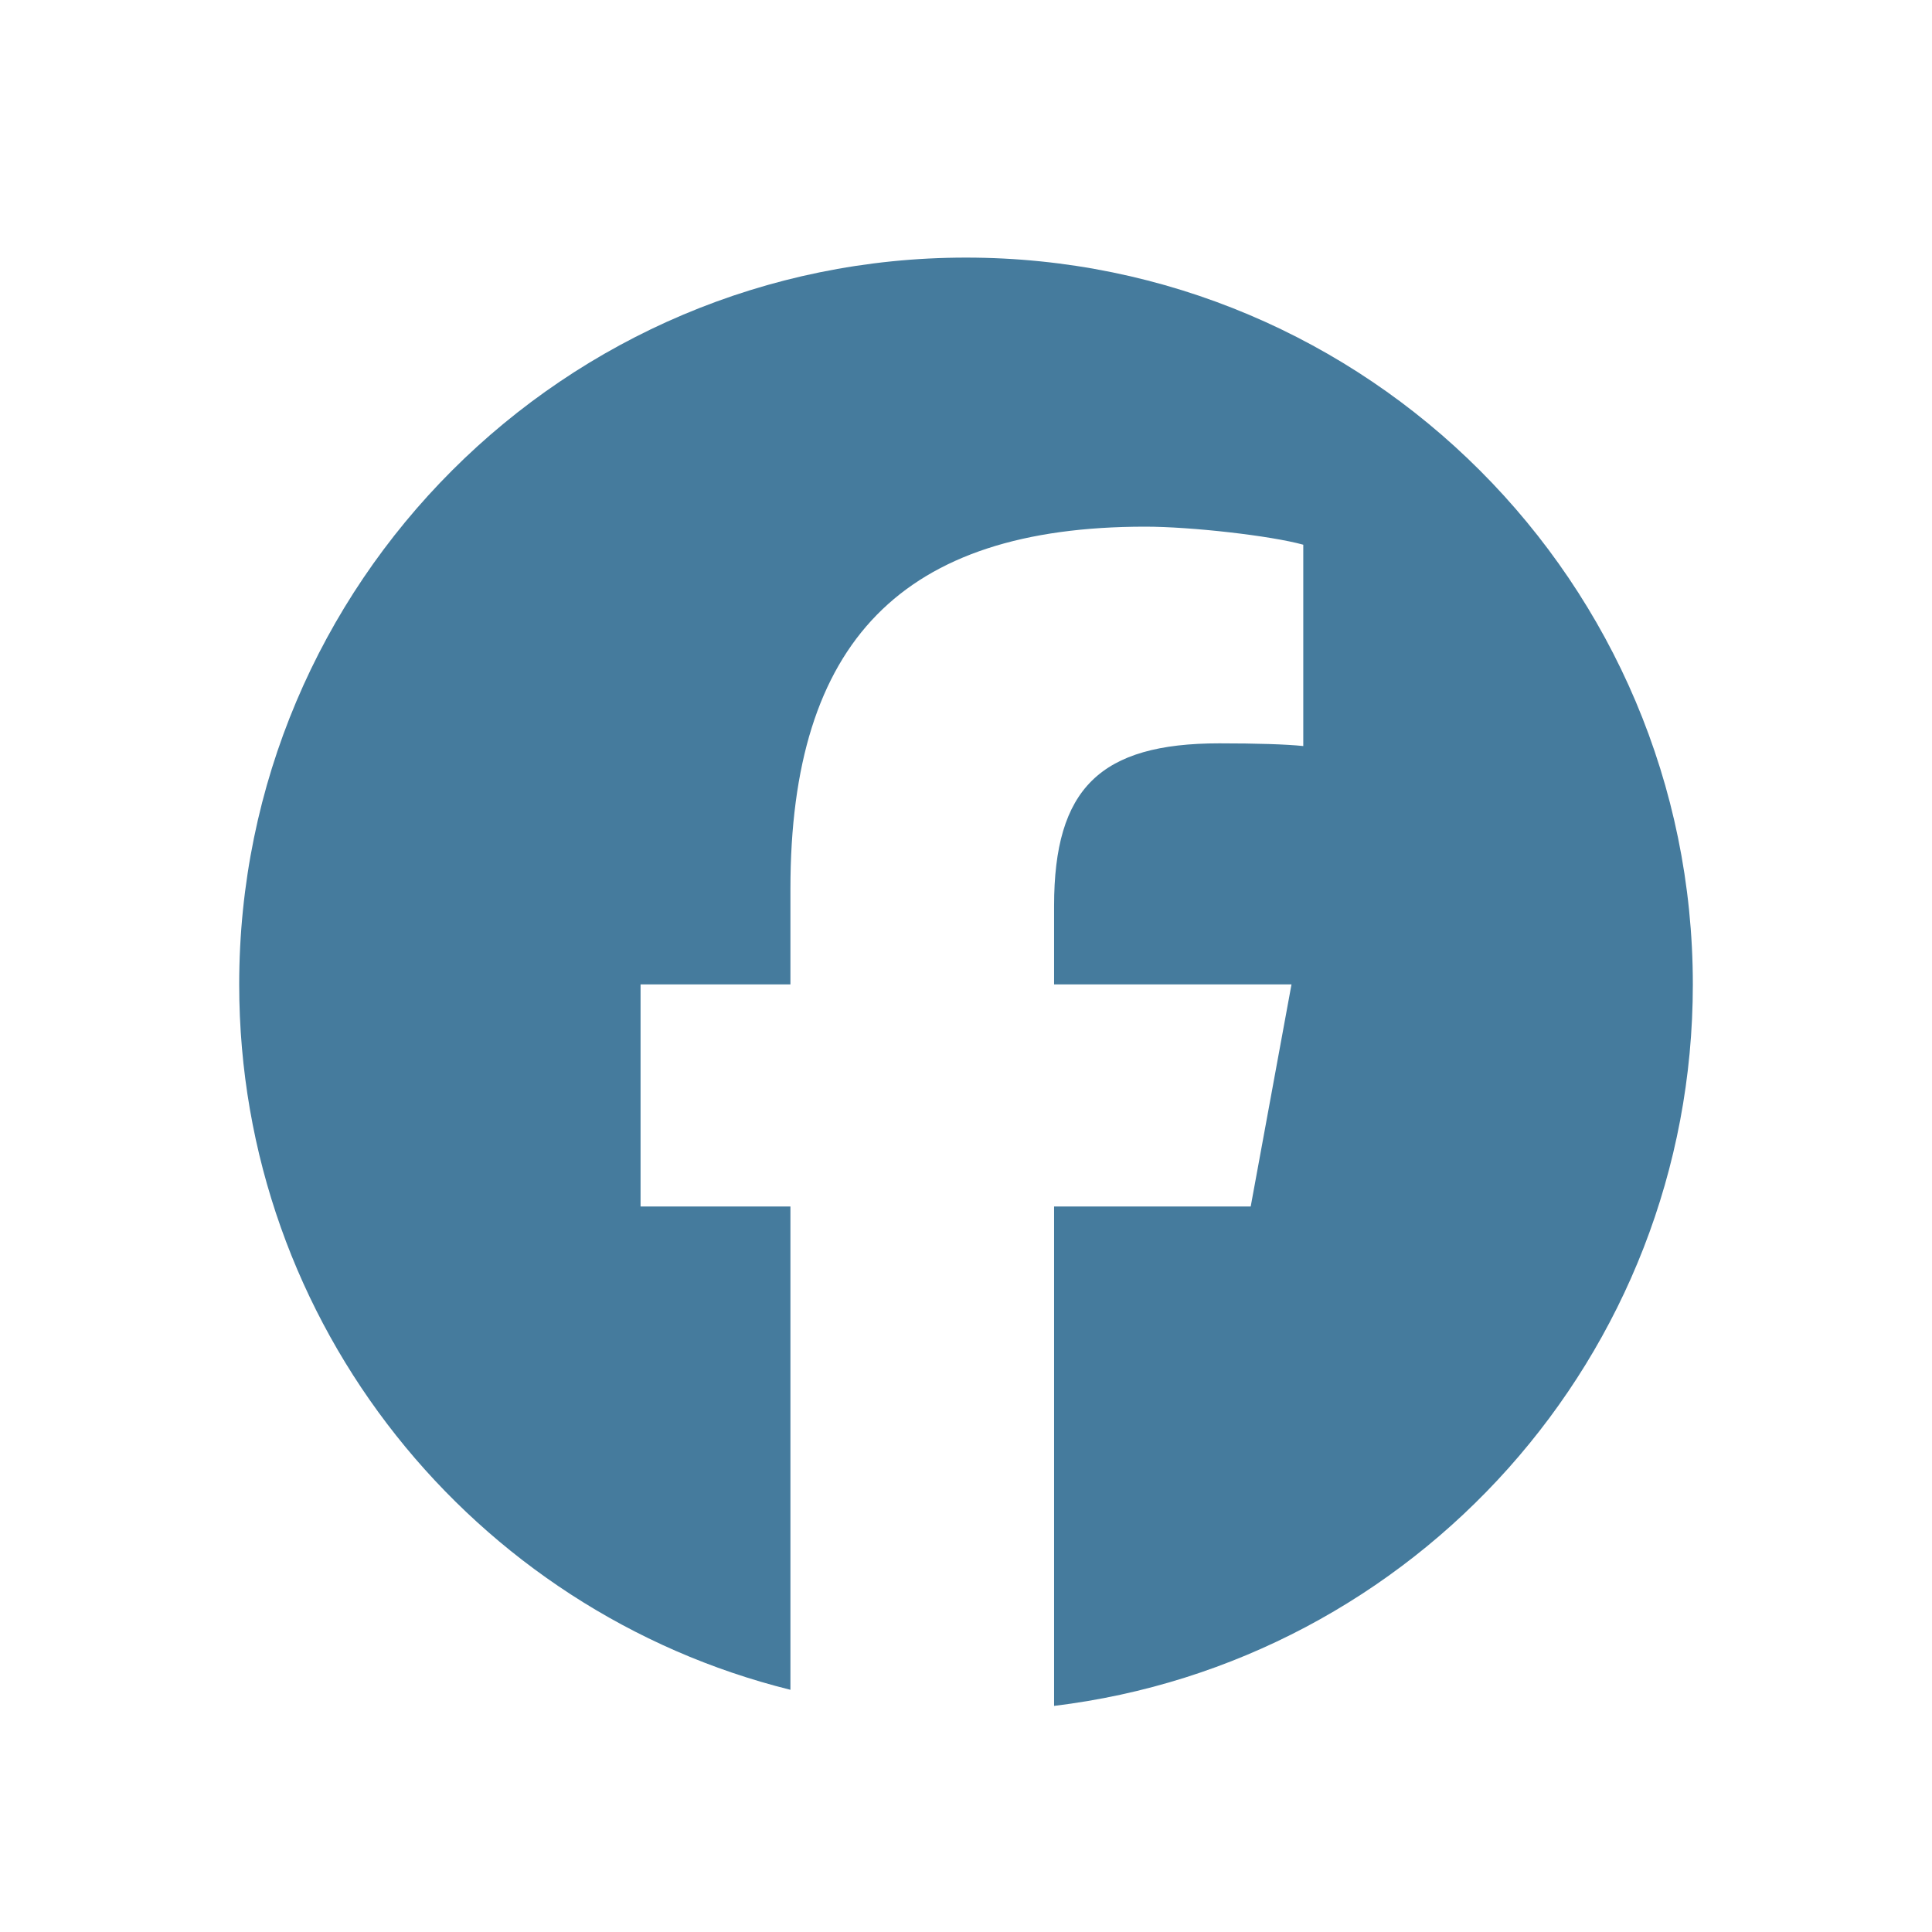 <svg width="105" height="105" viewBox="0 0 105 105" fill="none" xmlns="http://www.w3.org/2000/svg">
<g clip-path="url(#clip0_201_17)">
<path d="M52.5 14C30.685 14 13 31.685 13 53.5C13 72.024 25.754 87.568 42.958 91.837V65.571H34.813V53.5H42.958V48.299C42.958 34.854 49.043 28.623 62.242 28.623C64.745 28.623 69.063 29.114 70.83 29.604V40.546C69.897 40.448 68.278 40.399 66.266 40.399C59.79 40.399 57.287 42.852 57.287 49.231V53.5H70.19L67.973 65.571H57.287V92.711C76.846 90.349 92.002 73.696 92.002 53.5C92 31.685 74.315 14 52.5 14Z" fill="#457B9D"/>
</g>
<defs>
<clipPath id="clip0_201_17">
<rect width="79" height="79" fill="white" transform="translate(13 14)"/>
</clipPath>
</defs>
</svg>
